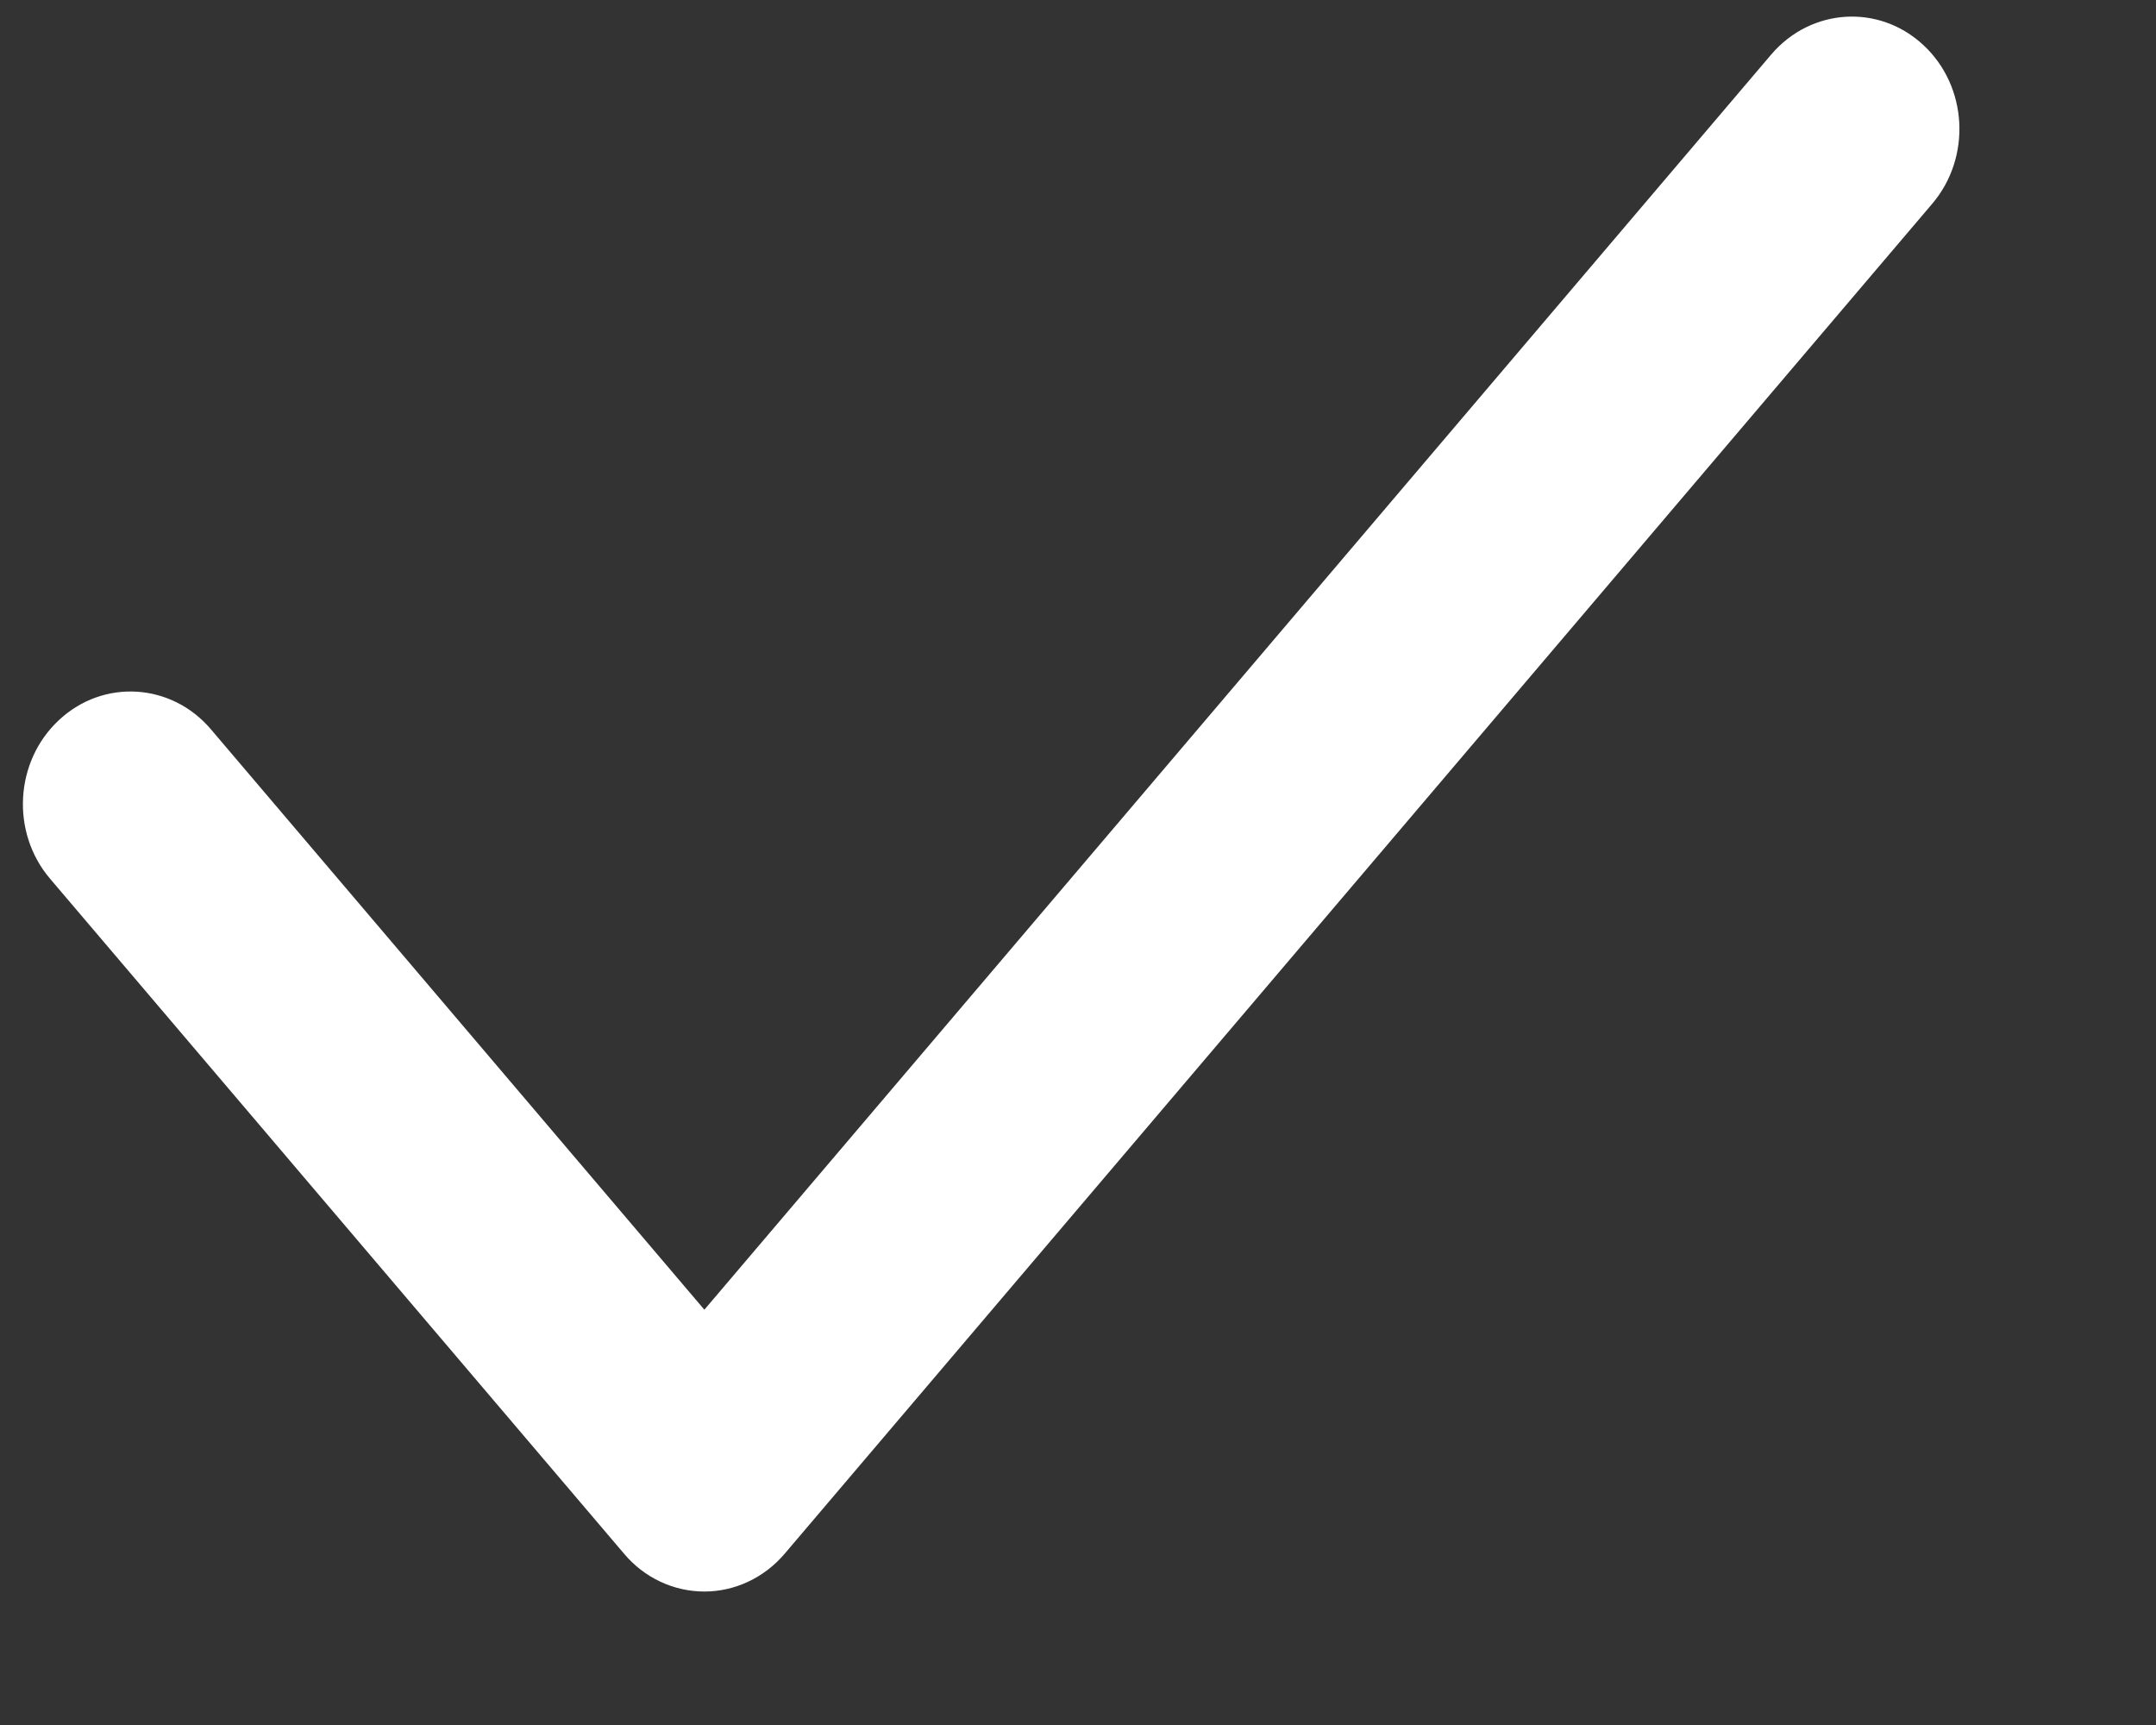 <svg width="10" height="8" viewBox="0 0 10 8" fill="none" xmlns="http://www.w3.org/2000/svg">
<rect x="0" y="0" width="10" height="8" fill="#333333" stroke="none"/>
<path fill-rule="evenodd" clip-rule="evenodd" d="M8.921 0.209C9.127 0.4 9.145 0.73 8.962 0.945L3.64 7.205C3.545 7.317 3.409 7.381 3.267 7.381C3.124 7.381 2.988 7.317 2.894 7.205L0.232 4.075C0.049 3.86 0.068 3.53 0.274 3.339C0.48 3.147 0.795 3.167 0.978 3.382L3.267 6.074L8.216 0.252C8.4 0.037 8.715 0.017 8.921 0.209Z" fill="white"/>
</svg>
